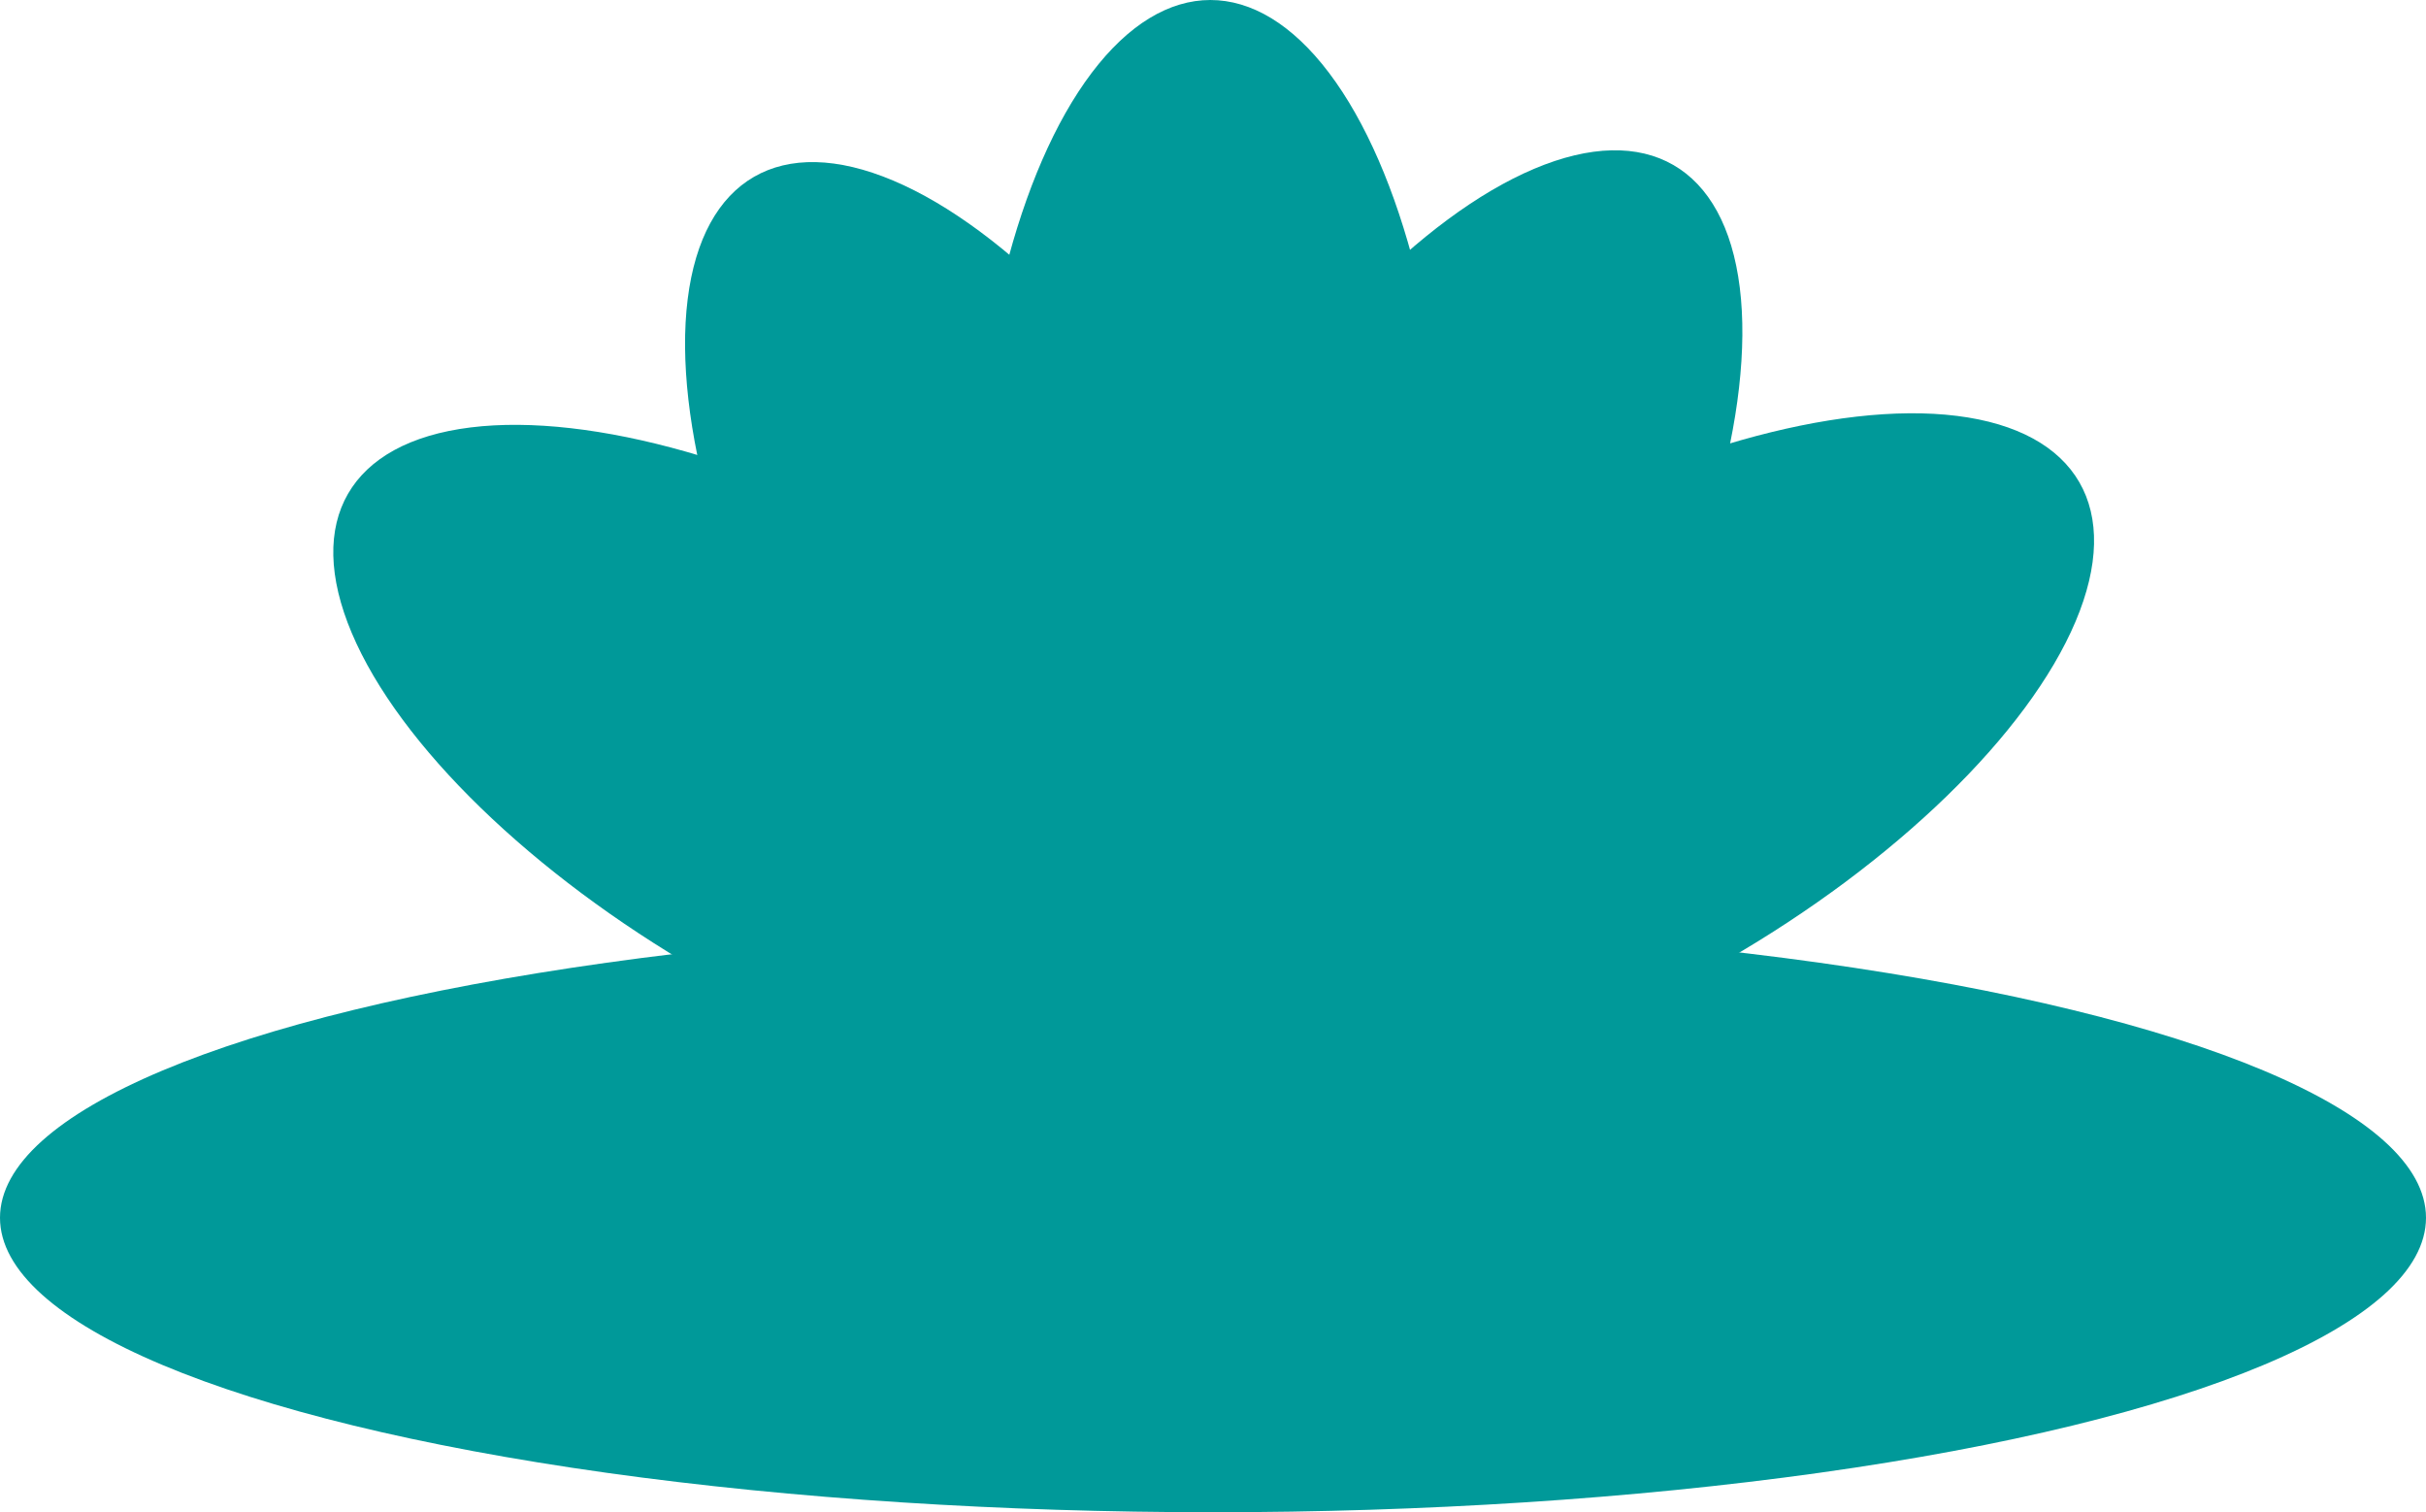 <?xml version="1.0" encoding="utf-8"?>
<svg viewBox="219.462 1004.249 35.872 22.359" xmlns="http://www.w3.org/2000/svg">
  <ellipse style="stroke: rgb(0, 0, 0); stroke-width: 0px; fill: rgb(0, 153, 153);" cx="237.398" cy="1022.254" rx="17.936" ry="4.354"/>
  <ellipse style="stroke: rgb(0, 0, 0); stroke-width: 0px; fill: rgb(0, 153, 153);" cx="237.359" cy="1012.292" rx="3.51" ry="8.043"/>
  <ellipse style="stroke: rgb(0, 0, 0); stroke-width: 0px; fill: rgb(0, 153, 153); transform-origin: 237.687px 1013.03px;" cx="237.687" cy="1013.029" rx="3.51" ry="8.043" transform="matrix(0.866, 0.5, -0.5, 0.866, 2.497, 0.625)"/>
  <ellipse style="stroke: rgb(0, 0, 0); stroke-width: 0px; fill: rgb(0, 153, 153); transform-origin: 237.687px 1013.03px;" cx="237.687" cy="1013.029" rx="3.51" ry="8.043" transform="matrix(0.5, 0.866, -0.866, 0.5, 5.555, 2.371)"/>
  <ellipse style="stroke: rgb(0, 0, 0); stroke-width: 0px; fill: rgb(0, 153, 153); transform-origin: 237.686px 1013.03px;" cx="237.687" cy="1013.029" rx="3.51" ry="8.043" transform="matrix(-0.866, 0.5, 0.5, 0.866, -3.052, 0.799)"/>
  <ellipse style="stroke: rgb(0, 0, 0); stroke-width: 0px; fill: rgb(0, 153, 153); transform-origin: 237.687px 1013.03px;" cx="237.687" cy="1013.029" rx="3.51" ry="8.043" transform="matrix(-0.5, 0.866, 0.866, 0.5, -6.113, 2.542)"/>
</svg>